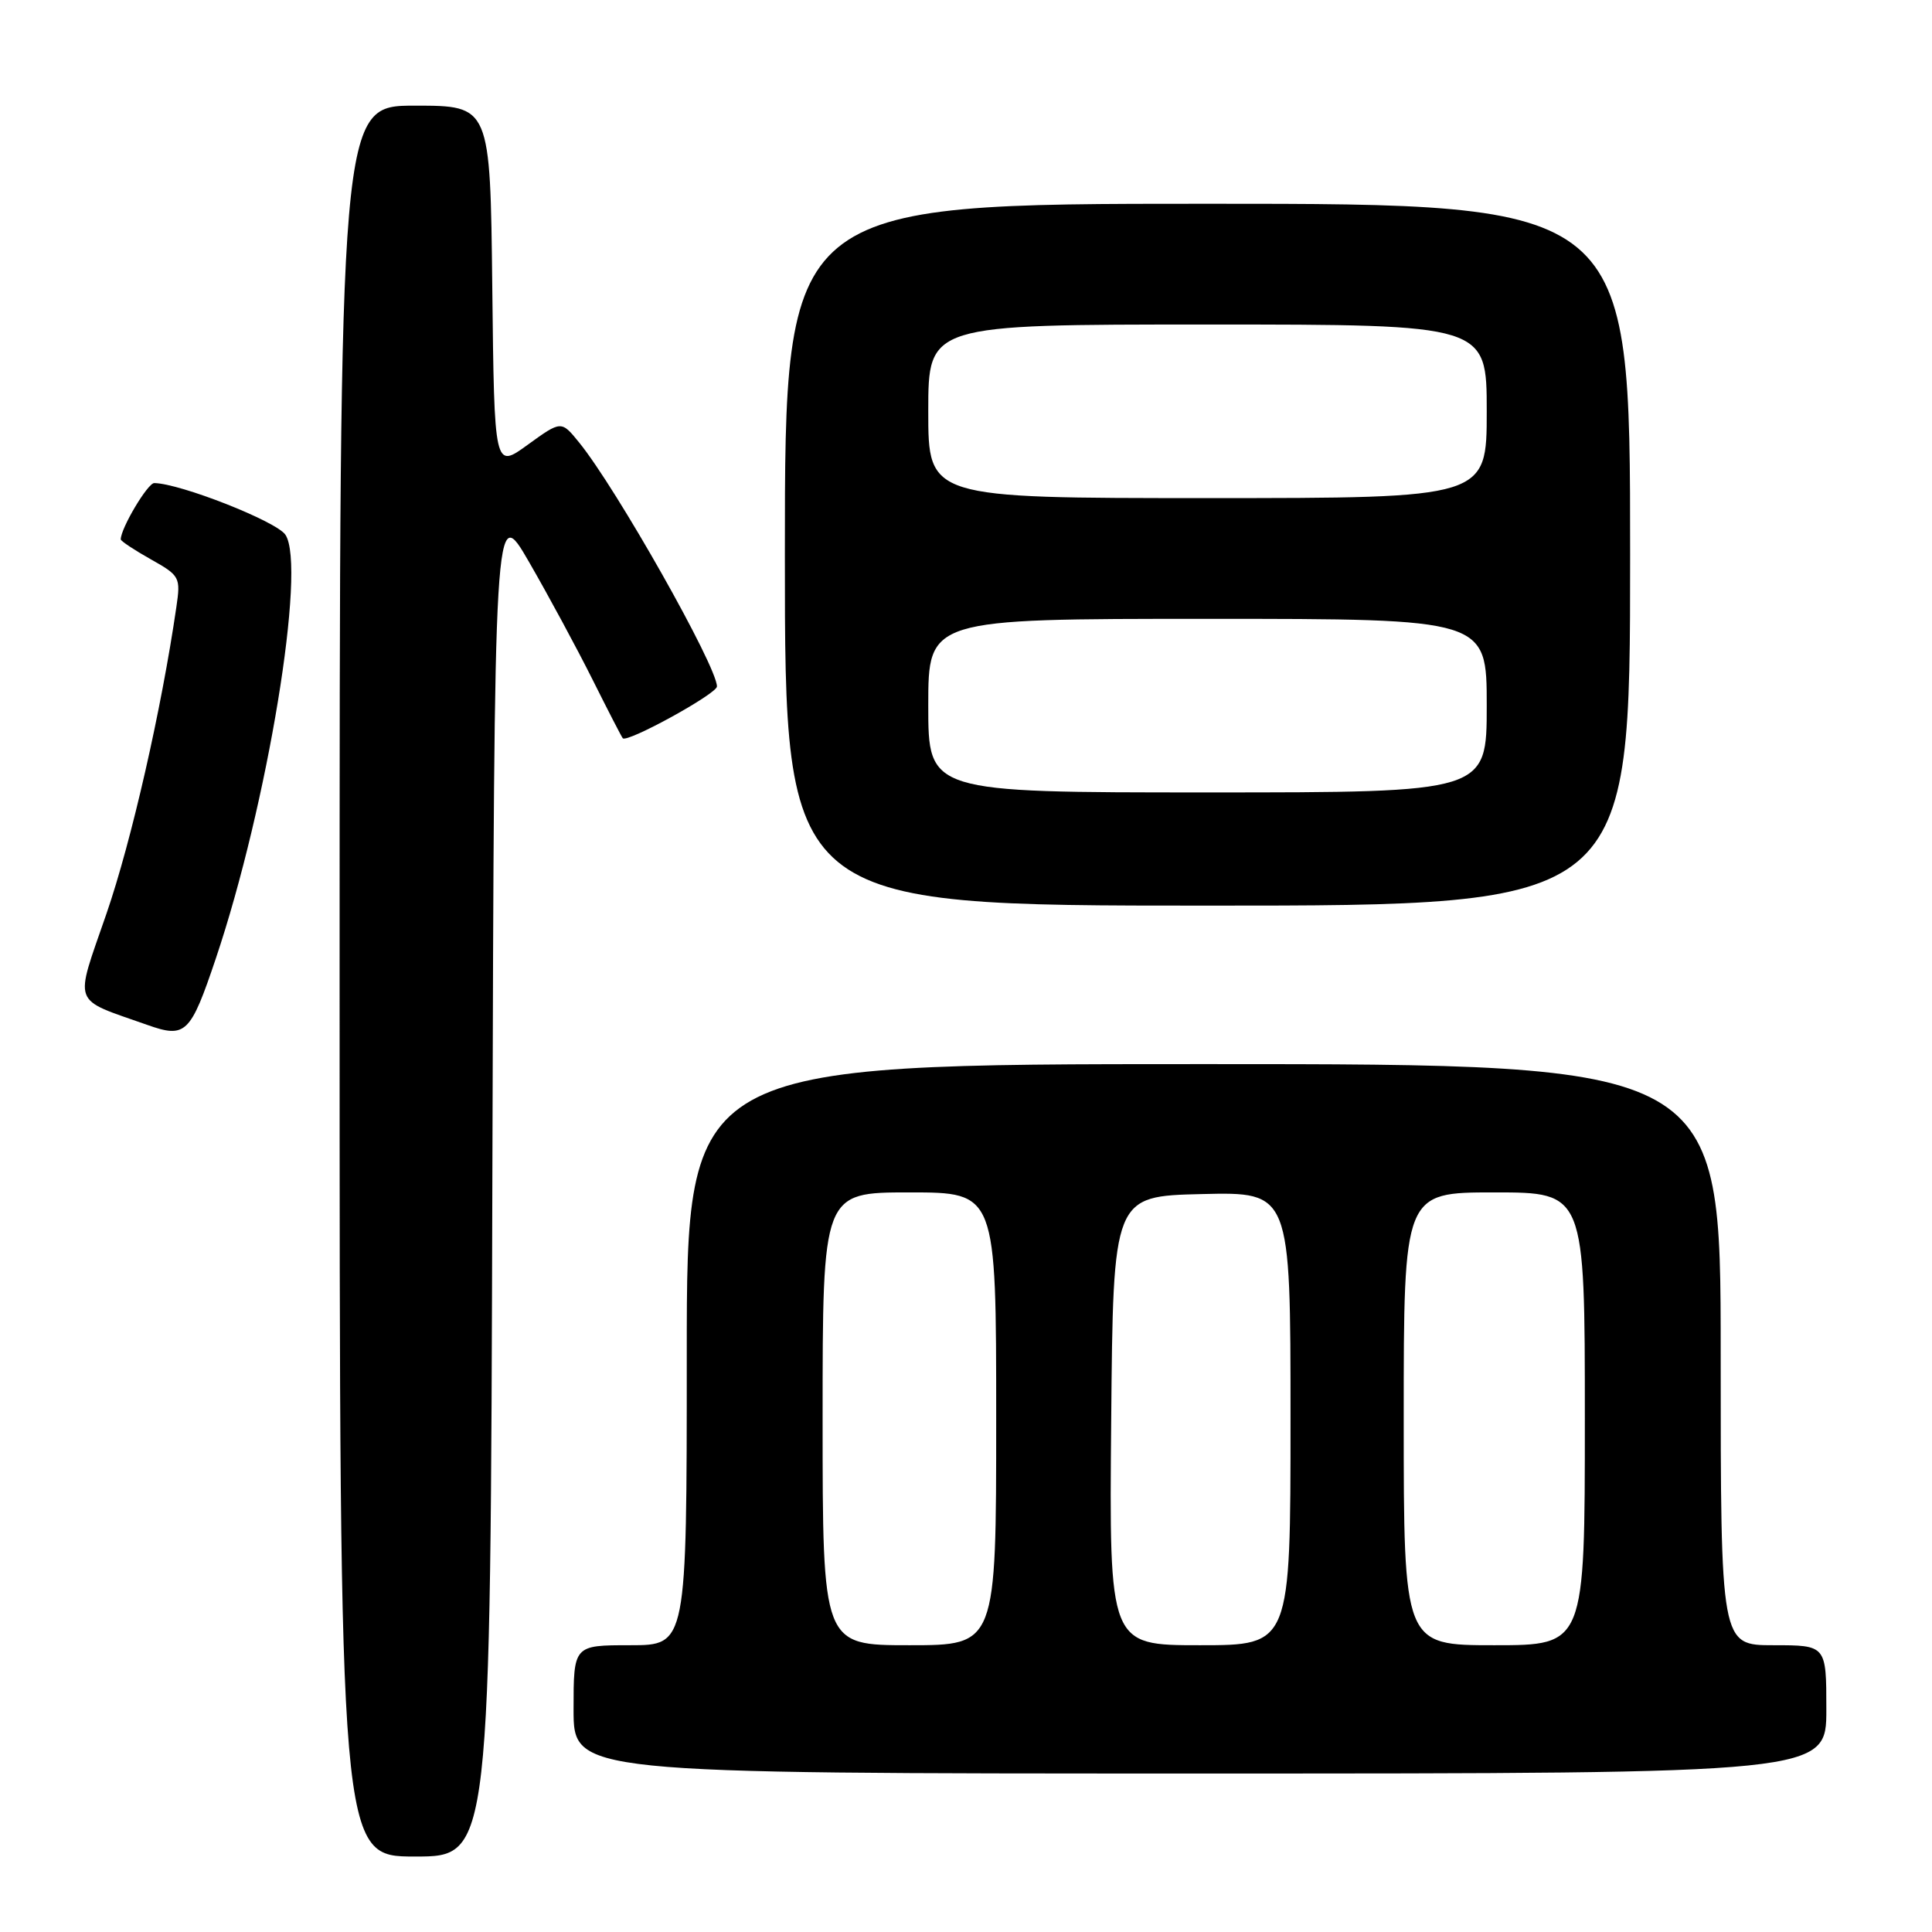 <?xml version="1.0" encoding="UTF-8" standalone="no"?>
<!DOCTYPE svg PUBLIC "-//W3C//DTD SVG 1.1//EN" "http://www.w3.org/Graphics/SVG/1.1/DTD/svg11.dtd" >
<svg xmlns="http://www.w3.org/2000/svg" xmlns:xlink="http://www.w3.org/1999/xlink" version="1.1" viewBox="0 0 256 256">
 <g >
 <path fill="currentColor"
d=" M 65.24 156.25 C 65.50 66.50 65.50 66.50 70.12 74.50 C 72.66 78.90 76.43 85.88 78.49 90.00 C 80.55 94.12 82.36 97.64 82.52 97.82 C 83.10 98.47 95.00 91.93 95.00 90.96 C 95.00 88.28 81.65 64.66 76.72 58.61 C 74.37 55.72 74.37 55.72 69.93 58.93 C 65.50 62.15 65.50 62.15 65.23 38.07 C 64.96 14.00 64.96 14.00 54.98 14.00 C 45.00 14.00 45.00 14.00 45.00 130.00 C 45.00 246.00 45.00 246.00 54.99 246.00 C 64.99 246.00 64.99 246.00 65.24 156.25 Z  M 242.00 226.50 C 242.00 218.00 242.00 218.00 235.00 218.00 C 228.00 218.00 228.00 218.00 228.00 179.50 C 228.00 141.00 228.00 141.00 159.50 141.00 C 91.00 141.00 91.00 141.00 91.00 179.50 C 91.00 218.00 91.00 218.00 83.50 218.00 C 76.00 218.00 76.00 218.00 76.00 226.50 C 76.00 235.00 76.00 235.00 159.00 235.00 C 242.00 235.00 242.00 235.00 242.00 226.50 Z  M 28.60 127.00 C 35.45 106.65 40.63 75.09 37.82 70.86 C 36.64 69.08 23.88 64.06 20.44 64.01 C 19.57 64.00 16.00 70.00 16.00 71.47 C 16.00 71.69 17.79 72.88 19.98 74.11 C 23.83 76.27 23.95 76.49 23.37 80.43 C 21.39 94.04 17.42 111.46 14.10 121.09 C 9.84 133.45 9.38 132.22 19.50 135.80 C 24.61 137.61 25.23 137.01 28.60 127.00 Z  M 216.00 73.50 C 216.00 27.00 216.00 27.00 160.00 27.00 C 104.00 27.00 104.00 27.00 104.00 73.50 C 104.00 120.00 104.00 120.00 160.00 120.00 C 216.00 120.00 216.00 120.00 216.00 73.50 Z  M 109.00 188.00 C 109.00 158.00 109.00 158.00 120.50 158.00 C 132.00 158.00 132.00 158.00 132.00 188.00 C 132.00 218.00 132.00 218.00 120.50 218.00 C 109.00 218.00 109.00 218.00 109.00 188.00 Z  M 147.24 188.25 C 147.50 158.50 147.50 158.50 159.25 158.22 C 171.00 157.94 171.00 157.94 171.00 187.97 C 171.00 218.00 171.00 218.00 158.99 218.00 C 146.97 218.00 146.97 218.00 147.24 188.25 Z  M 186.00 188.00 C 186.00 158.00 186.00 158.00 198.00 158.00 C 210.00 158.00 210.00 158.00 210.00 188.00 C 210.00 218.00 210.00 218.00 198.00 218.00 C 186.00 218.00 186.00 218.00 186.00 188.00 Z  M 123.00 93.50 C 123.00 82.00 123.00 82.00 160.00 82.00 C 197.00 82.00 197.00 82.00 197.00 93.50 C 197.00 105.00 197.00 105.00 160.00 105.00 C 123.00 105.00 123.00 105.00 123.00 93.50 Z  M 123.00 54.50 C 123.00 43.00 123.00 43.00 160.00 43.00 C 197.00 43.00 197.00 43.00 197.00 54.50 C 197.00 66.00 197.00 66.00 160.00 66.00 C 123.00 66.00 123.00 66.00 123.00 54.50 Z "/>
</g>
</svg>